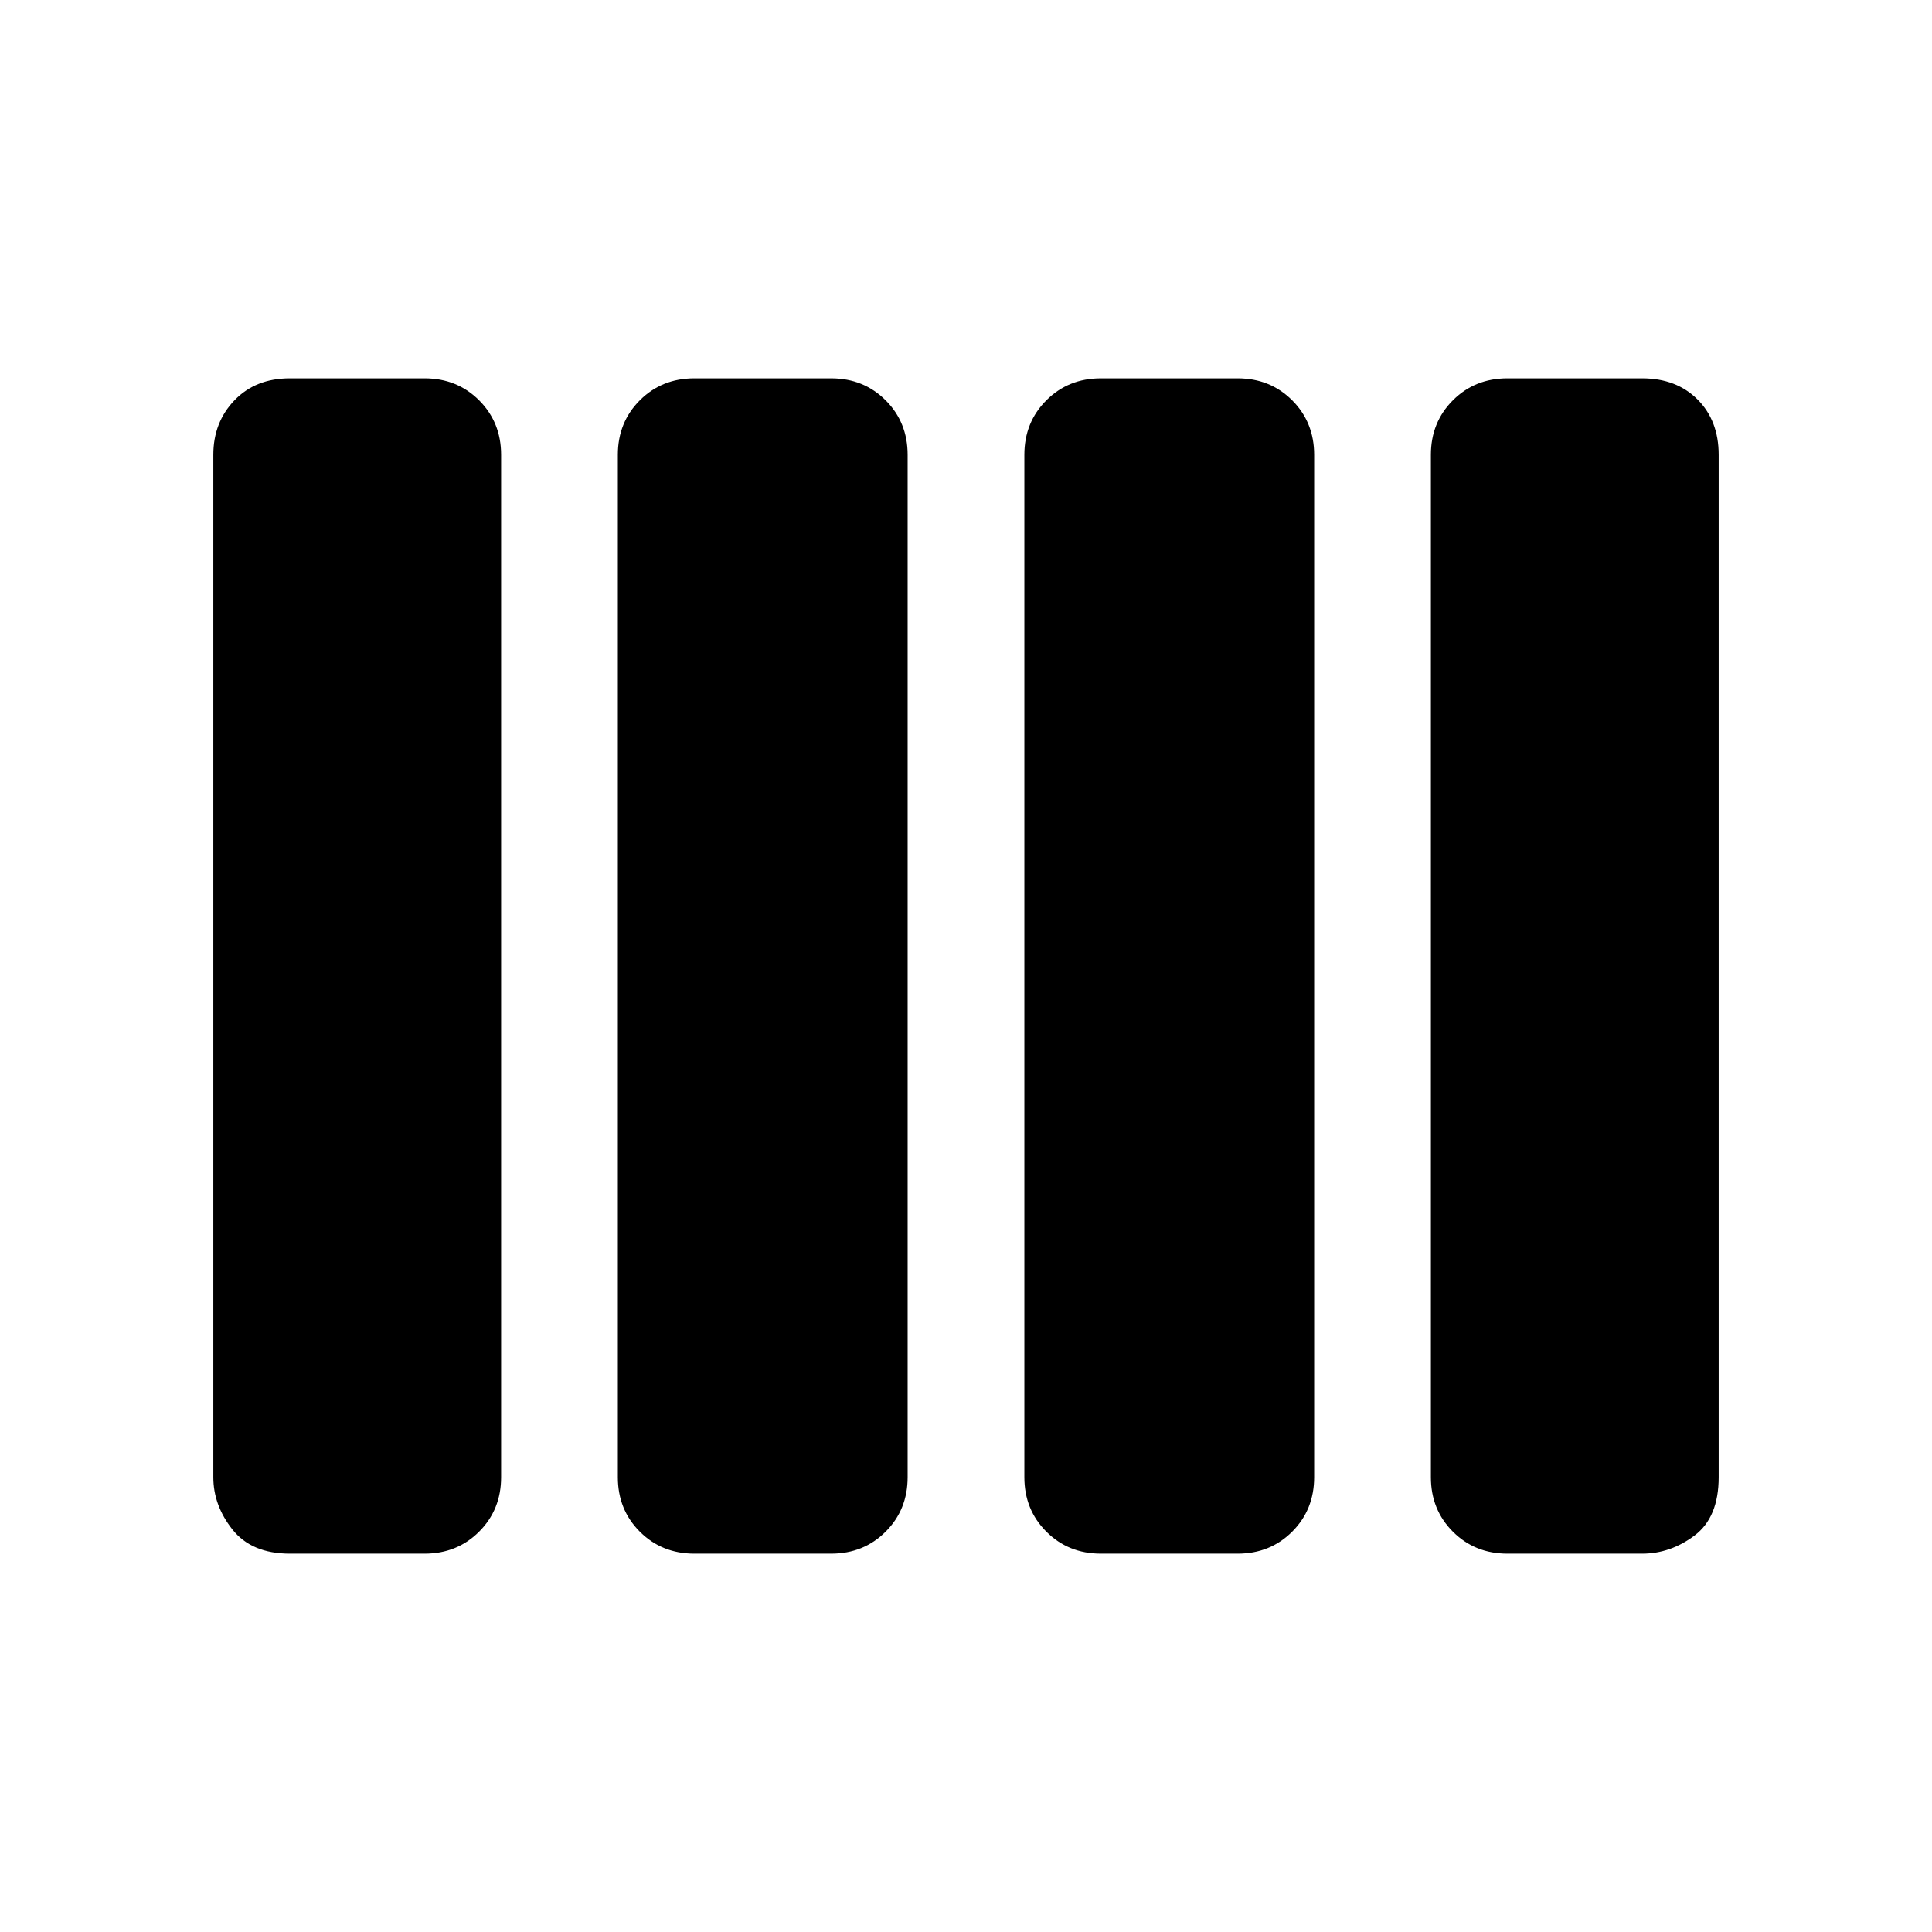 <svg xmlns="http://www.w3.org/2000/svg" height="24" viewBox="0 -960 960 960" width="24"><path d="M547-188q-16.15 0-27.08-10.93Q509-209.85 509-226v-508q0-16.15 10.92-27.08Q530.85-772 547-772h68q16.15 0 27.08 10.92Q653-750.15 653-734v508q0 16.15-10.92 27.07Q631.15-188 615-188h-68Zm-202 0q-16.15 0-27.08-10.93Q307-209.85 307-226v-508q0-16.15 10.92-27.08Q328.85-772 345-772h68q16.15 0 27.08 10.92Q451-750.15 451-734v508q0 16.15-10.92 27.07Q429.15-188 413-188h-68Zm-201 0q-19 0-28.5-12t-9.5-26v-508q0-16.15 10.5-27.08Q127-772 144-772h67q16.15 0 27.07 10.92Q249-750.15 249-734v508q0 16.15-10.93 27.07Q227.15-188 211-188h-67Zm605 0q-16.15 0-27.08-10.93Q711-209.85 711-226v-508q0-16.15 10.92-27.08Q732.85-772 749-772h67q17 0 27.5 10.5T854-734v508q0 20-12 29t-26 9h-67Z"/></svg>
